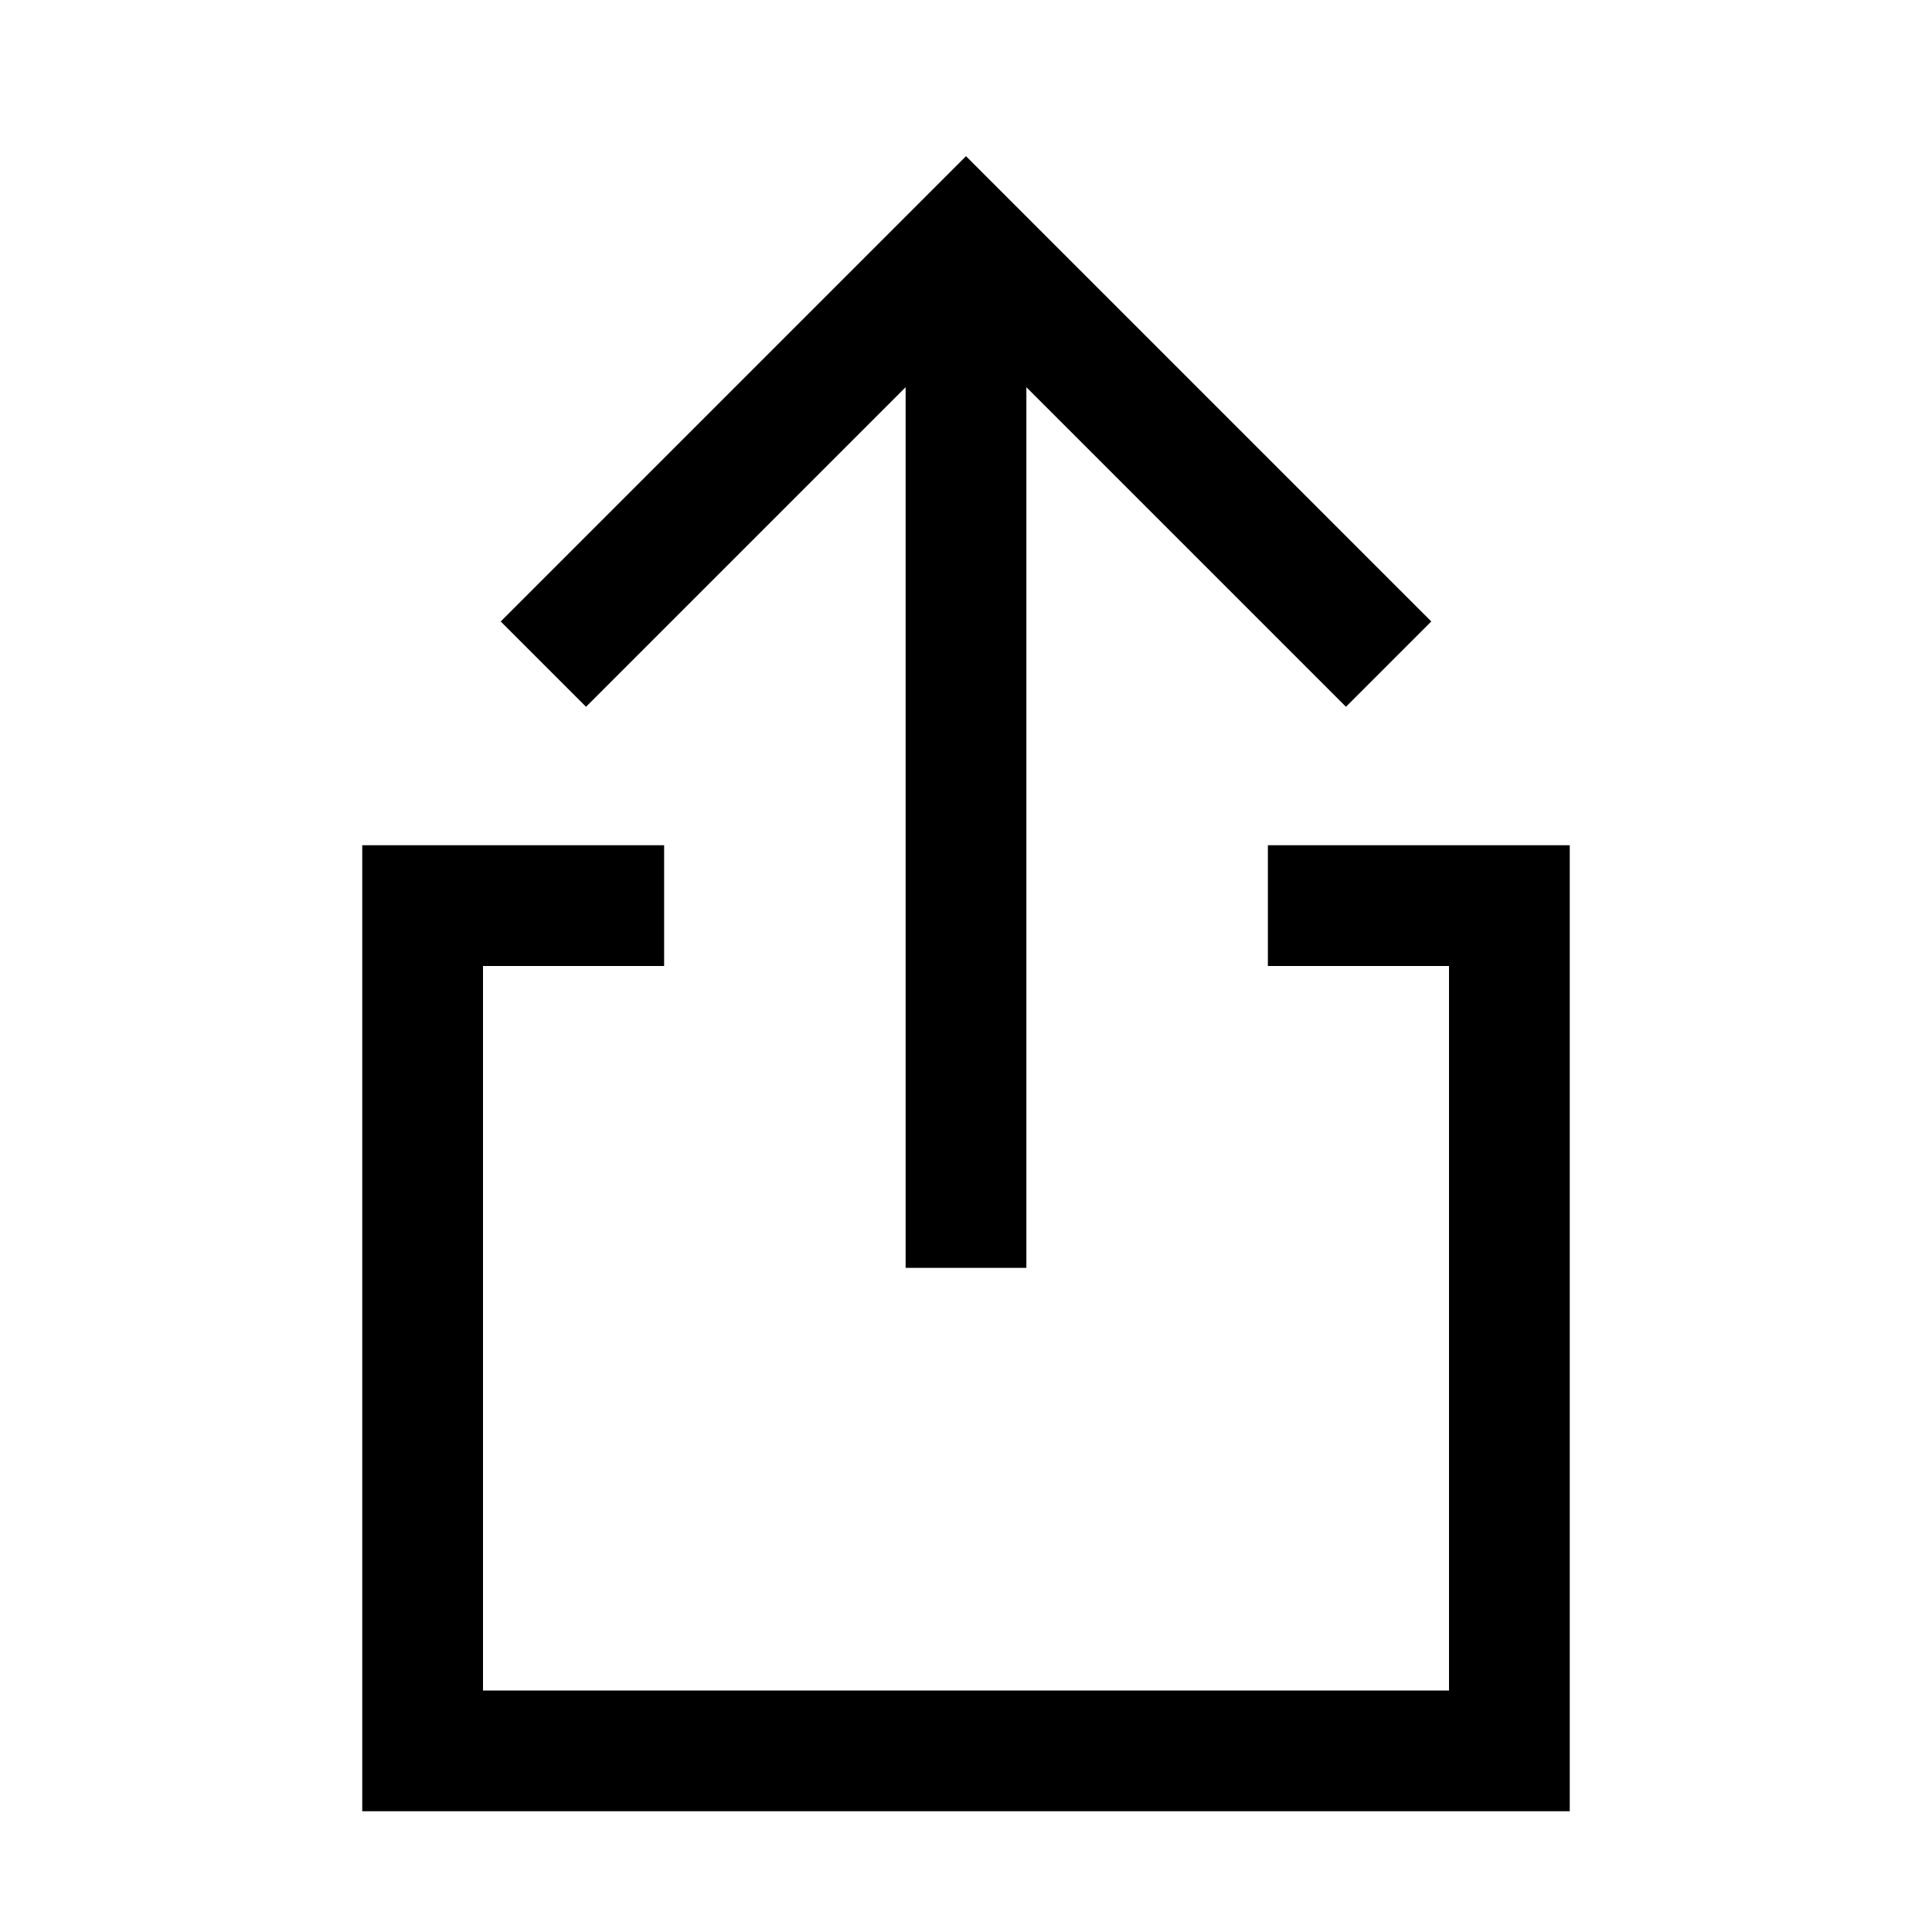 <svg xmlns="http://www.w3.org/2000/svg" width="24" height="24"><path fill-rule="evenodd" d="M11.25 15.75V4.81L7.28 8.78 6.22 7.72 12 1.94l5.78 5.78-1.06 1.06-3.97-3.97v10.94zm4.5-3.75v-1.5h3.75v12h-15v-12h3.75V12H6v9h12v-9z" clip-rule="evenodd"/></svg>